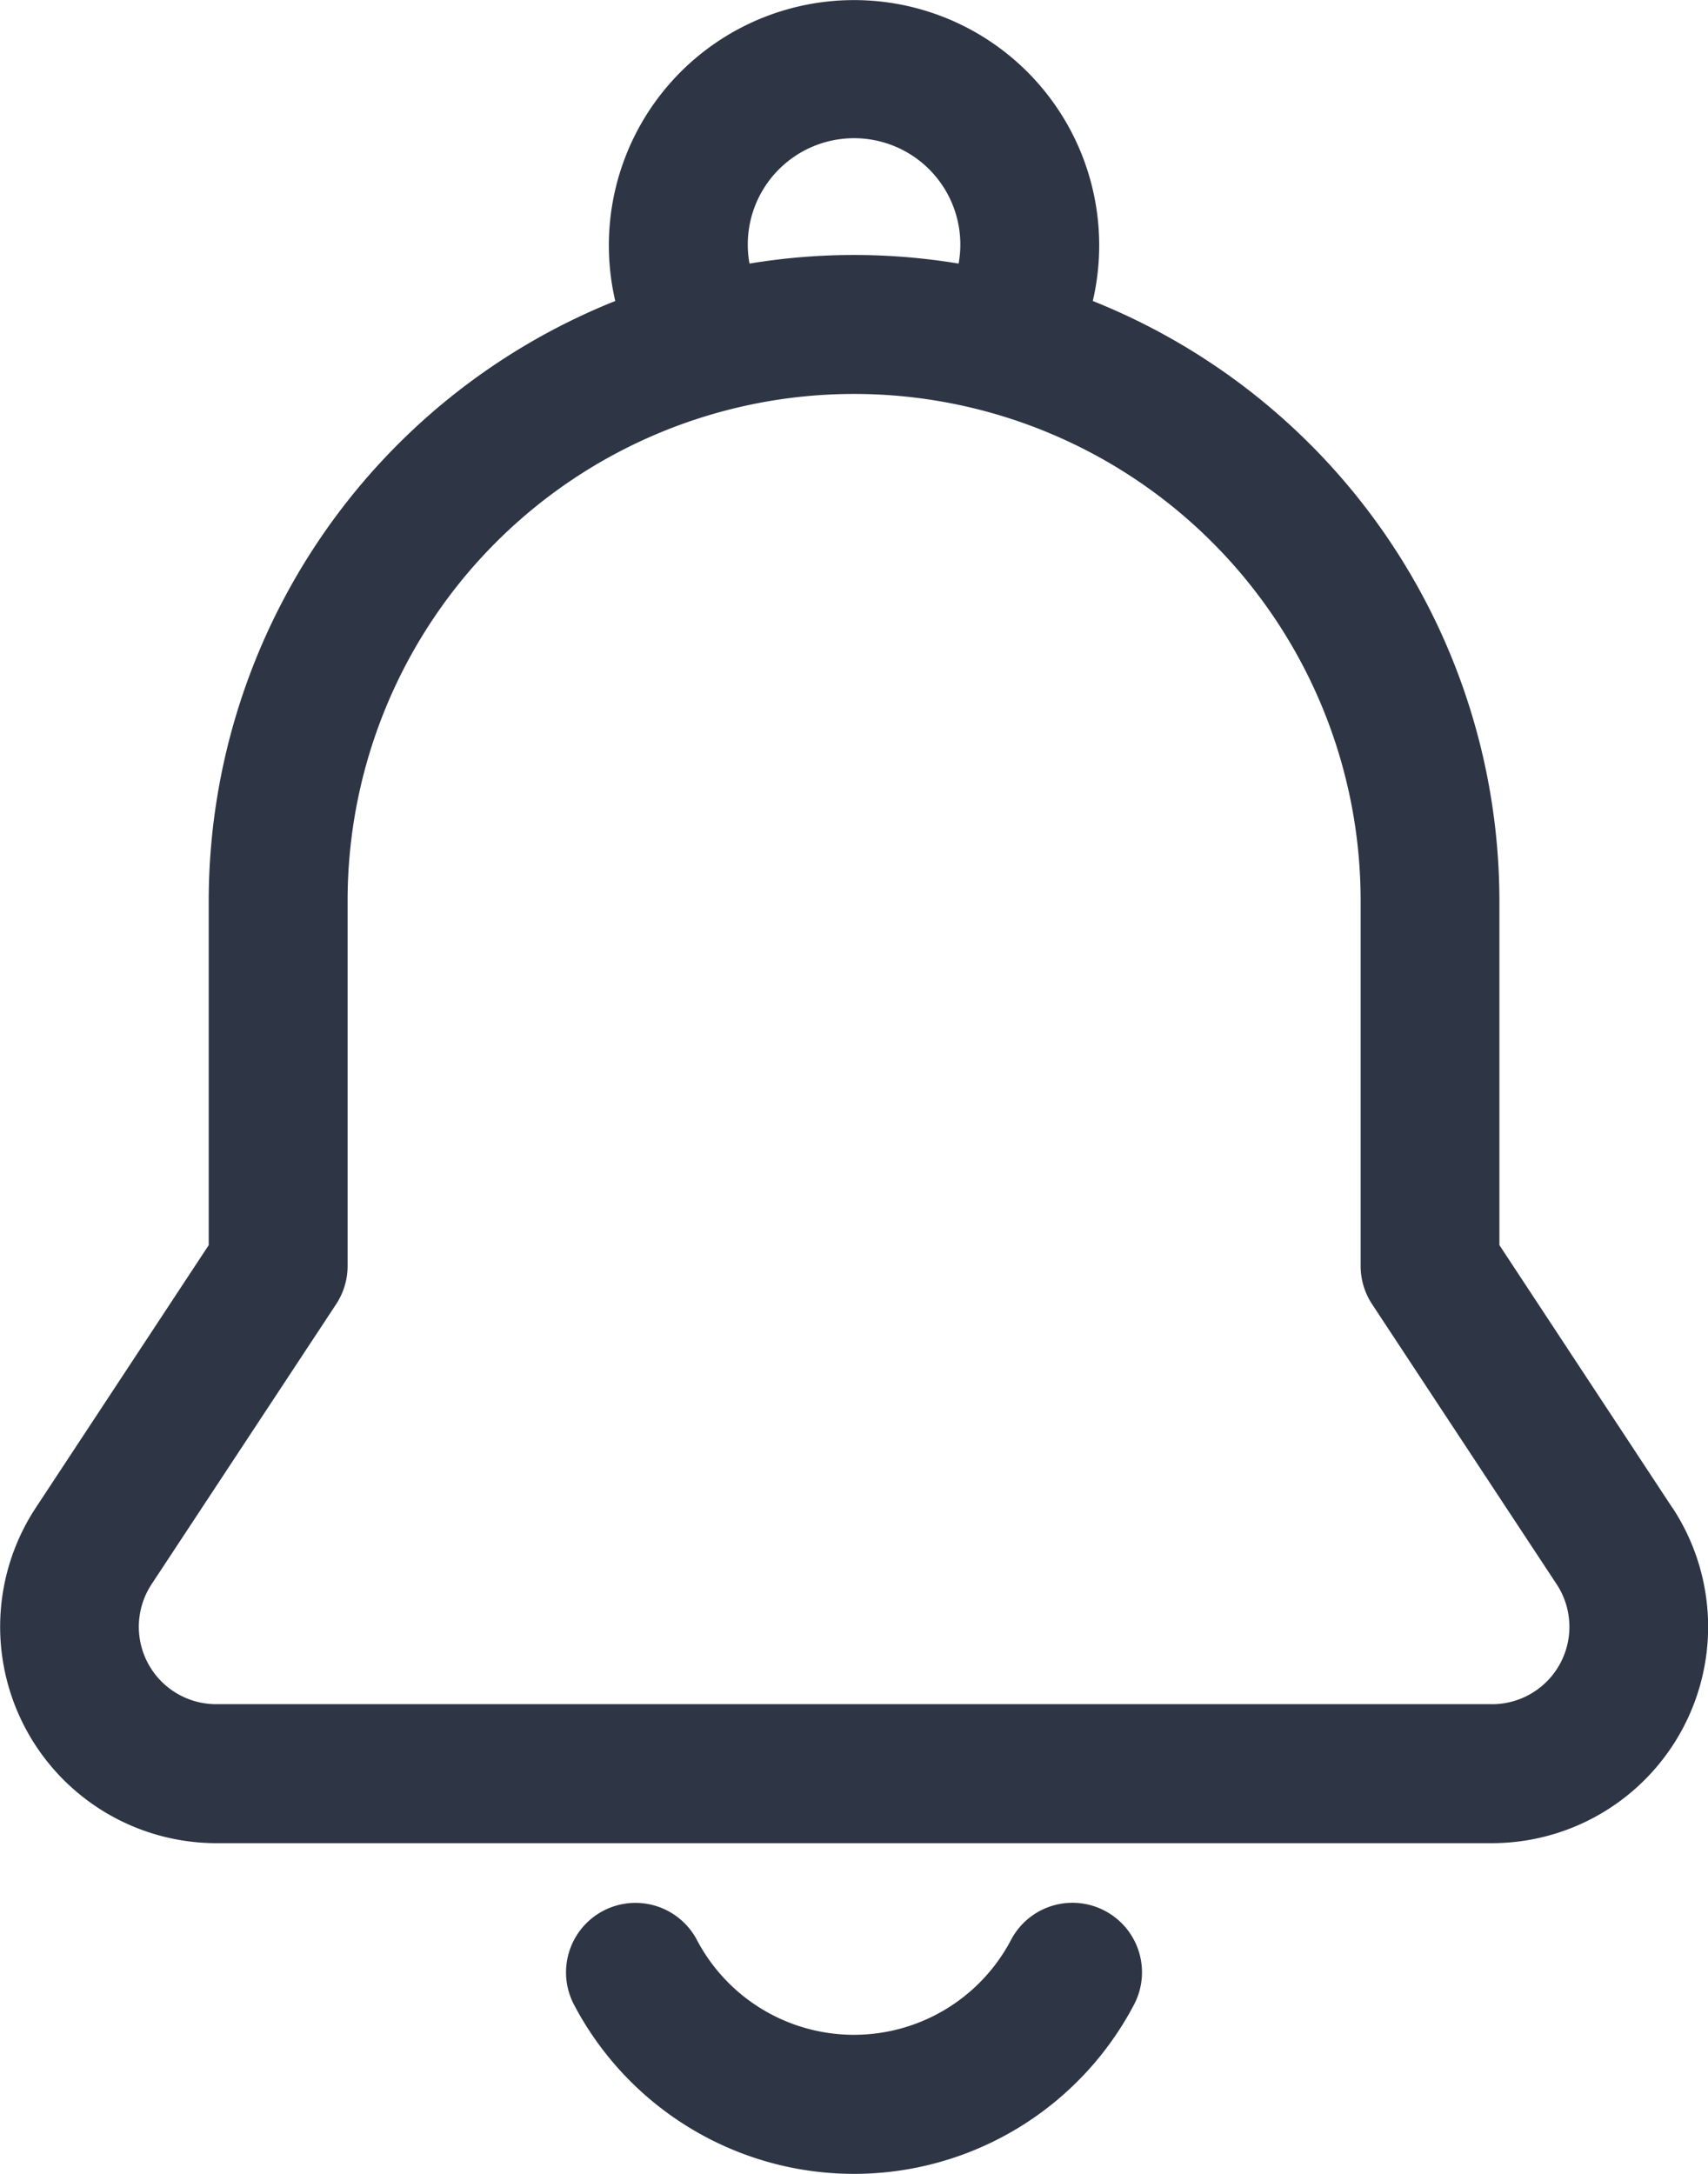 <?xml version="1.0" encoding="UTF-8"?> <svg xmlns="http://www.w3.org/2000/svg" id="Grupo_14" data-name="Grupo 14" width="57.406" height="73.034" viewBox="0 0 57.406 73.034"><path id="Trazado_376" data-name="Trazado 376" d="M268.791,313.331l-5.811-8.822V292.935a21.722,21.722,0,0,0-13.666-20.147,8.24,8.24,0,1,0-16.05,0A21.722,21.722,0,0,0,219.6,292.935V304.51l-5.811,8.821a7.272,7.272,0,0,0,6.073,11.272h42.862a7.271,7.271,0,0,0,6.072-11.271Zm-31.073-42.413a3.572,3.572,0,1,1,7.086.613,21.517,21.517,0,0,0-7.028,0A3.555,3.555,0,0,1,237.718,270.919Zm25,49.015H219.857a2.6,2.6,0,0,1-2.174-4.035l6.2-9.405a2.335,2.335,0,0,0,.385-1.284V292.935a17.024,17.024,0,1,1,34.048,0V305.21a2.335,2.335,0,0,0,.385,1.284l6.2,9.405a2.6,2.6,0,0,1-2.173,4.035Z" transform="translate(-212.585 -262.675)" fill="#2e3645"></path><path id="Trazado_377" data-name="Trazado 377" d="M263.29,372.489a2.333,2.333,0,0,0-3.152.982,5.964,5.964,0,0,1-10.555,0,2.334,2.334,0,1,0-4.131,2.175,10.632,10.632,0,0,0,18.82,0A2.334,2.334,0,0,0,263.29,372.489Z" transform="translate(-226.159 -308.29)" fill="#2e3645"></path></svg> 